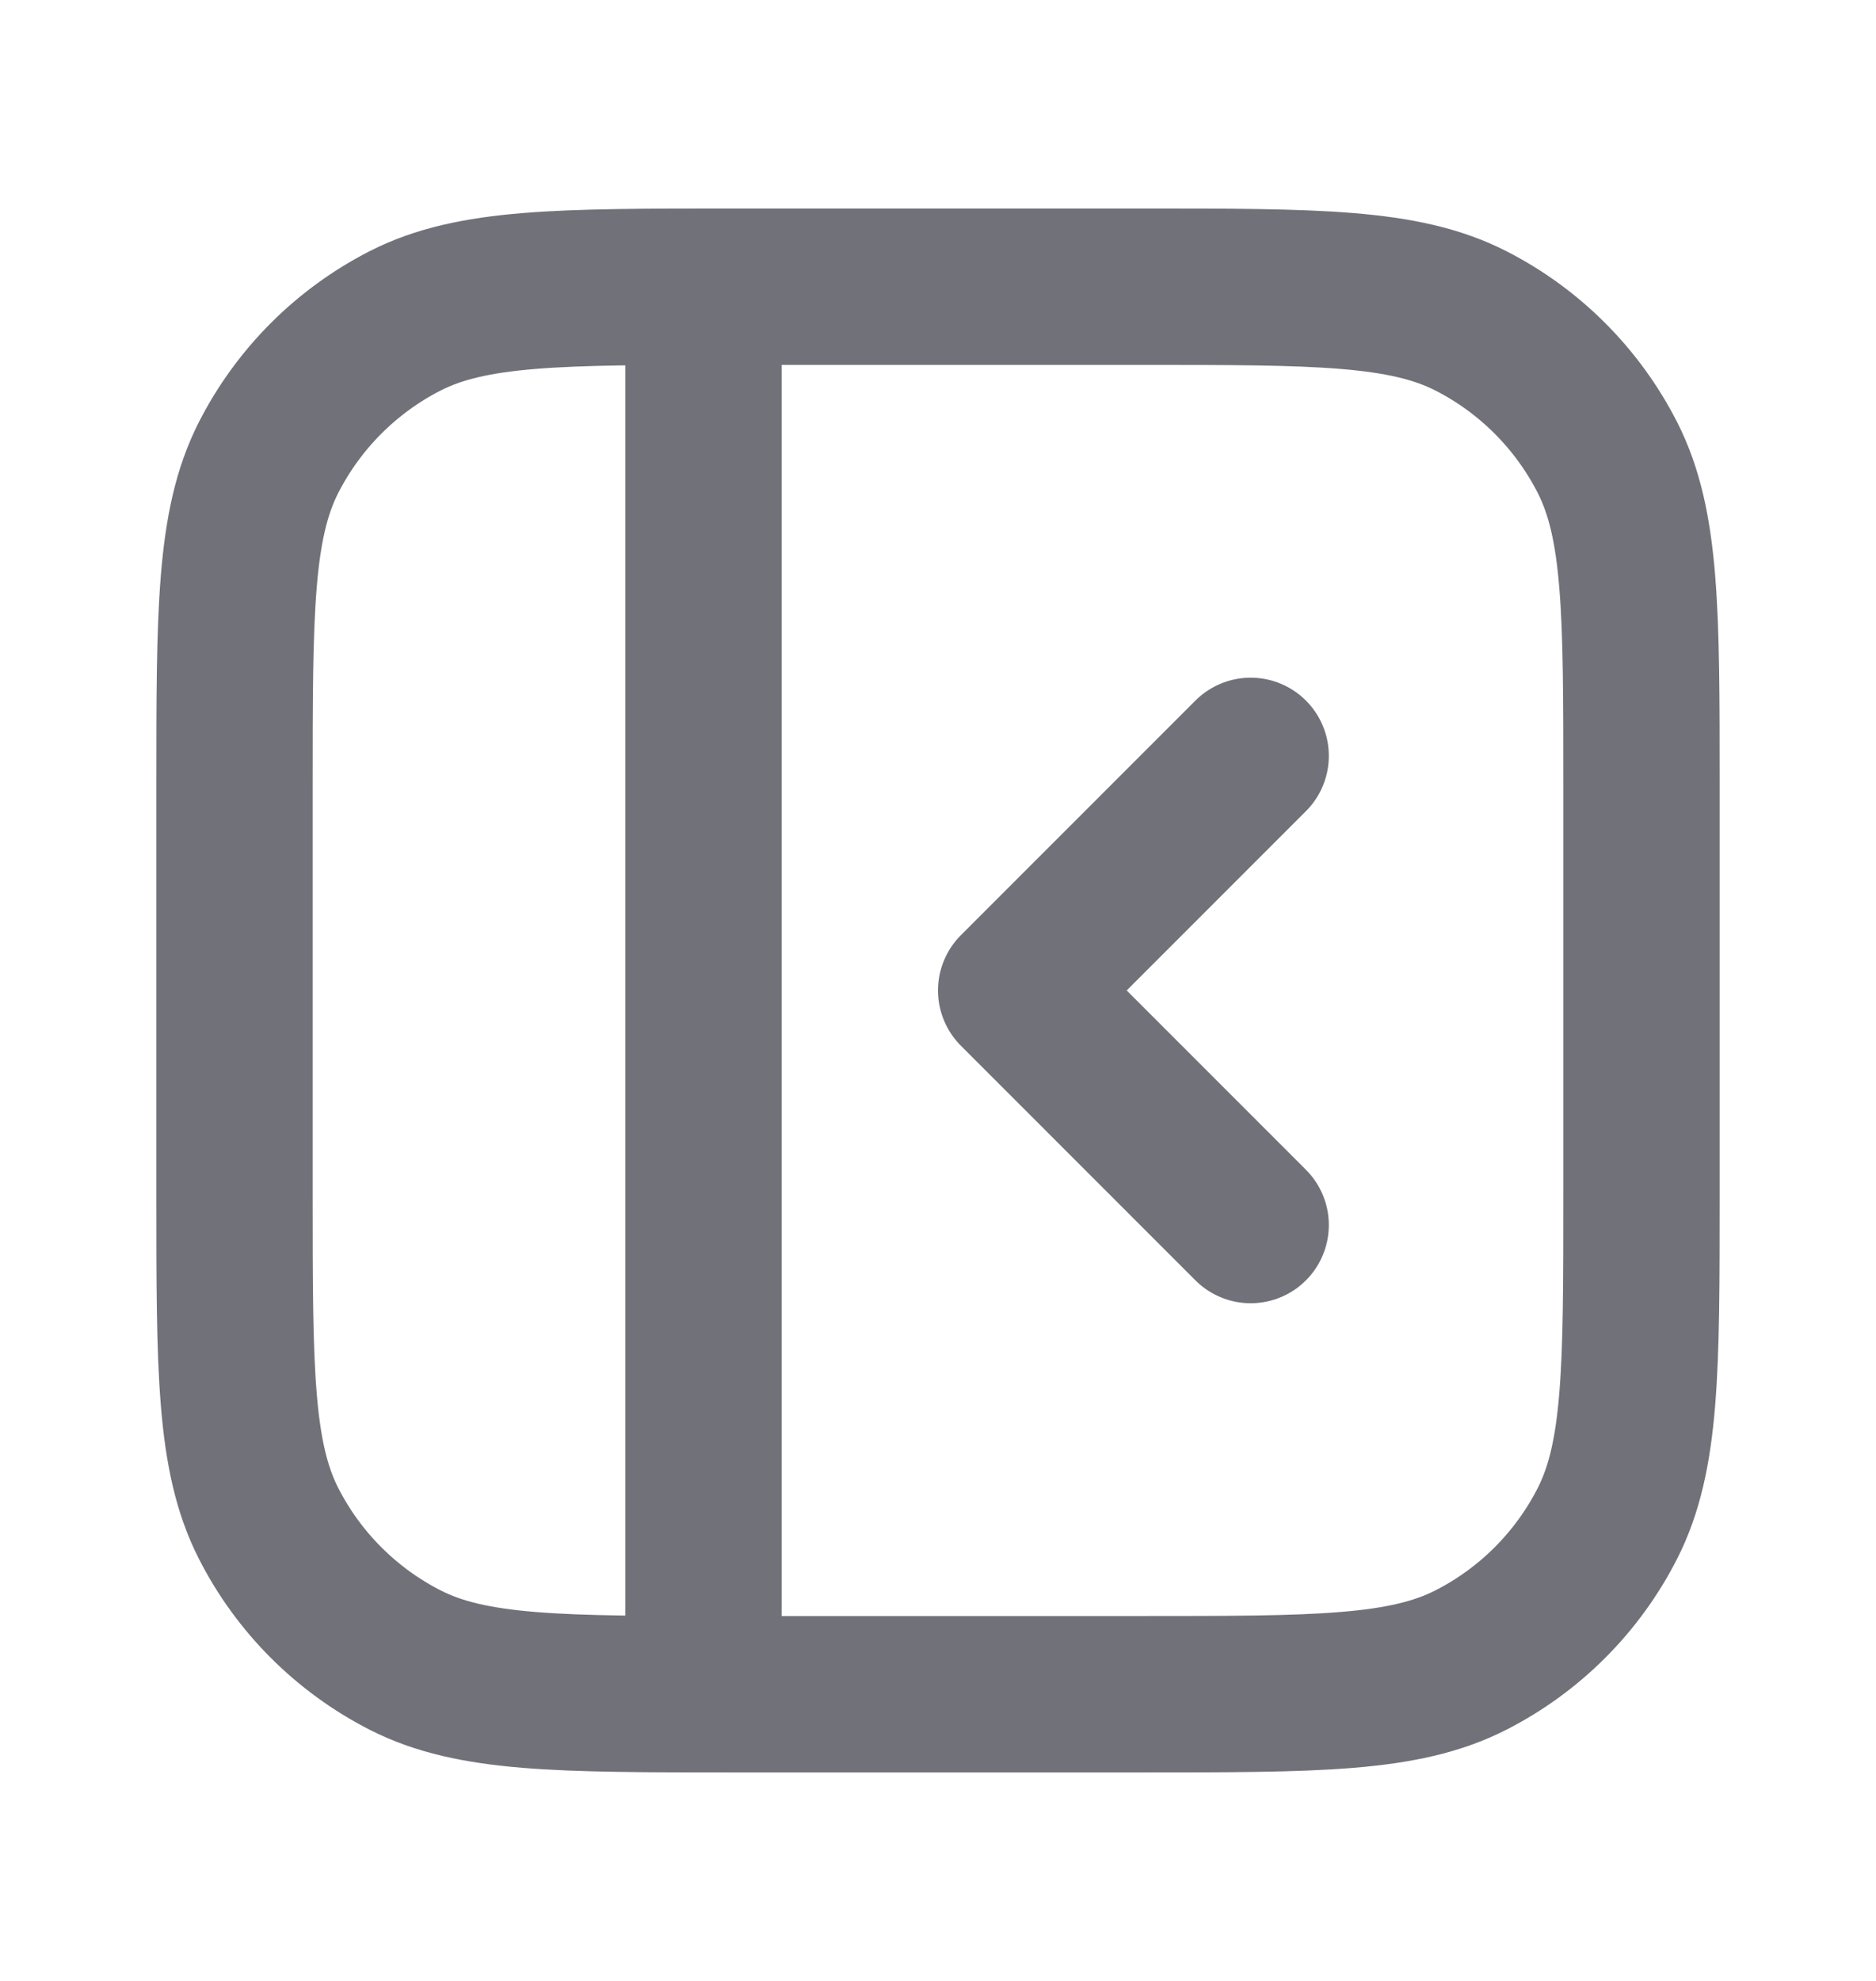 <svg width="18" height="19" viewBox="0 0 18 19" fill="none" xmlns="http://www.w3.org/2000/svg">
<path d="M6.75 3.125V15.875M12 11.75L9.75 9.5L12 7.25" stroke="#71717A" stroke-width="1.5" stroke-linecap="round" stroke-linejoin="round"/>
<path d="M2.25 7.55C2.25 5.87 2.25 5.03 2.577 4.388C2.865 3.824 3.324 3.365 3.888 3.077C4.53 2.75 5.37 2.75 7.05 2.75H10.95C12.63 2.75 13.47 2.75 14.112 3.077C14.677 3.365 15.135 3.824 15.423 4.388C15.75 5.03 15.75 5.87 15.75 7.55V11.45C15.75 13.13 15.75 13.97 15.423 14.612C15.135 15.177 14.677 15.635 14.112 15.923C13.47 16.25 12.63 16.25 10.95 16.25H7.05C5.37 16.25 4.53 16.25 3.888 15.923C3.324 15.635 2.865 15.177 2.577 14.612C2.25 13.97 2.25 13.13 2.25 11.45V7.55Z" stroke="#71717A" stroke-width="1.5" stroke-linecap="round" stroke-linejoin="round"/>
</svg>
